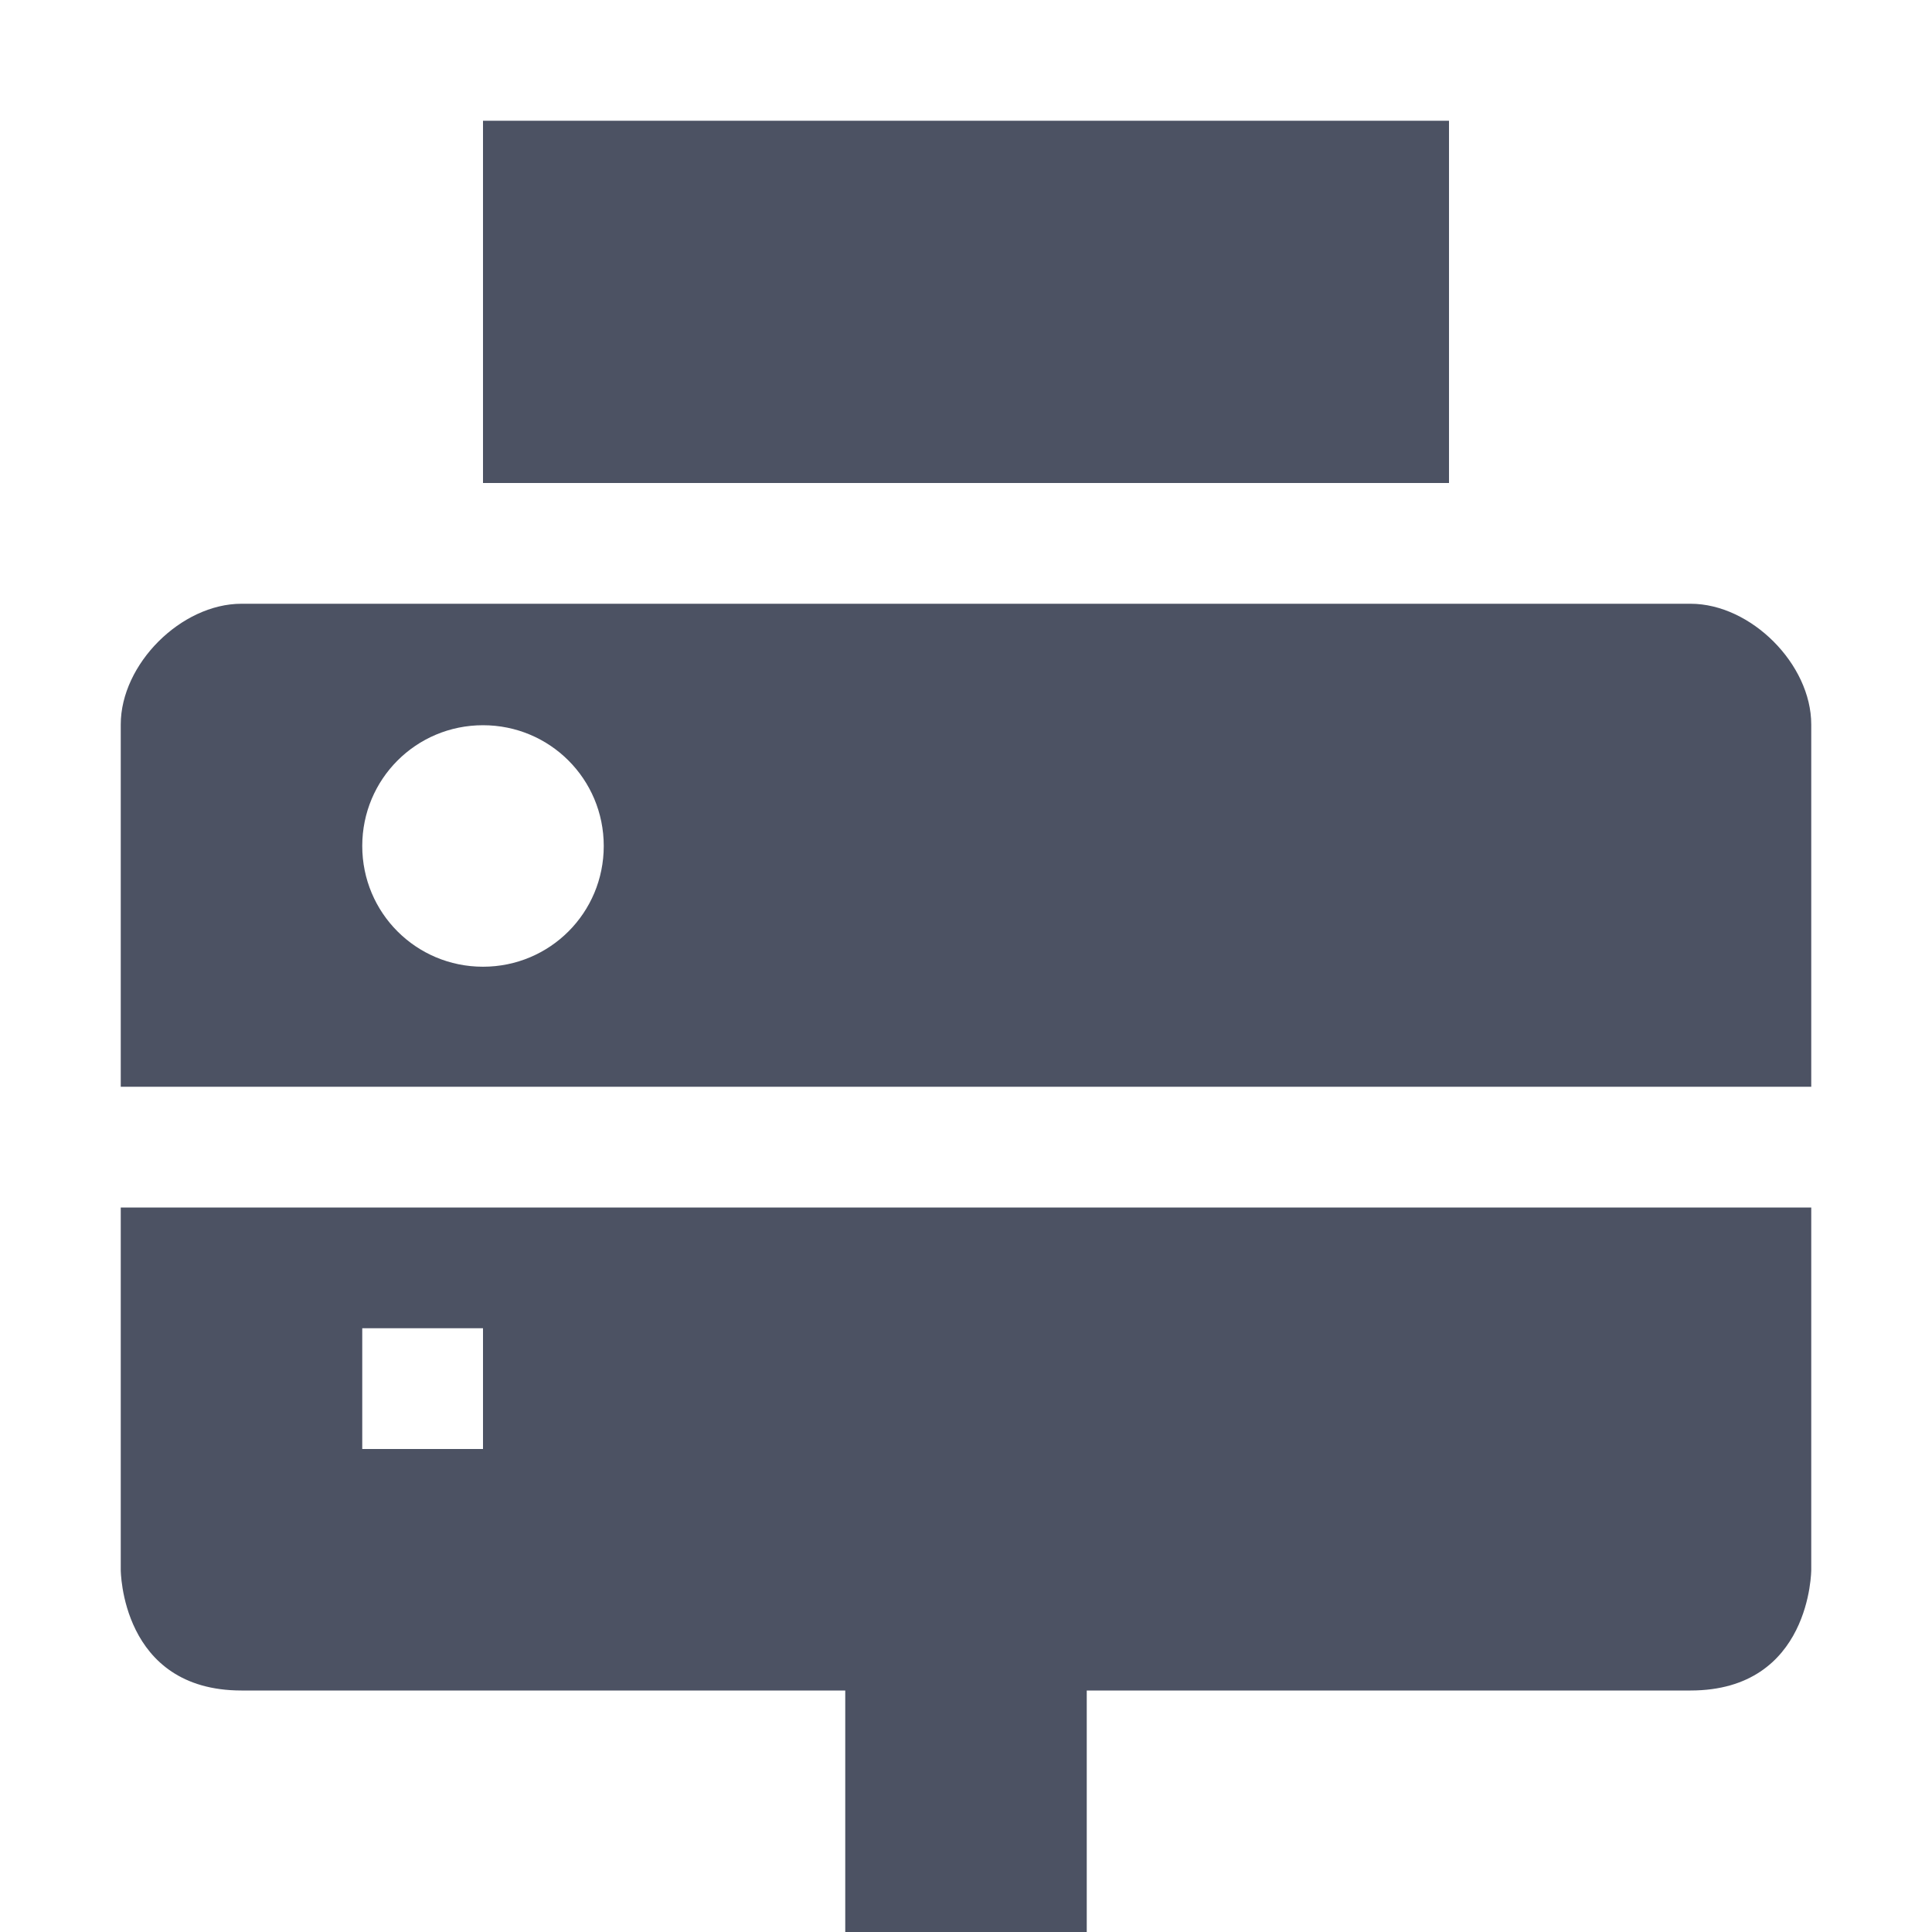 <?xml version='1.0' encoding='UTF-8' standalone='no'?>
<svg xmlns:cc='http://creativecommons.org/ns#' xmlns:dc='http://purl.org/dc/elements/1.1/' height='16' id='svg7384' xmlns:osb='http://www.openswatchbook.org/uri/2009/osb' xmlns:rdf='http://www.w3.org/1999/02/22-rdf-syntax-ns#' style='enable-background:new' xmlns:svg='http://www.w3.org/2000/svg' version='1.1' width='16' xmlns='http://www.w3.org/2000/svg'>
  <title id='title8473'>Pop Symbolic Icon Theme</title>
  <defs id='defs7386'>
    <linearGradient id='linearGradient6882' osb:paint='solid'>
      <stop id='stop6884' offset='0' style='stop-color:#555555;stop-opacity:1;'/>
    </linearGradient>
    <linearGradient id='linearGradient5606' osb:paint='solid'>
      <stop id='stop5608' offset='0' style='stop-color:#000000;stop-opacity:1;'/>
    </linearGradient>
    <filter id='filter7554' style='color-interpolation-filters:sRGB'>
      <feBlend id='feBlend7556' in2='BackgroundImage' mode='darken'/>
    </filter>
  </defs>
  <g id='layer9' style='display:inline' transform='translate(-525,195)'/>
  <g id='layer10' style='display:inline;filter:url(#filter7554)' transform='translate(-525,195)'>
    <path d='m 526,-185 v 2 1 c 0,0 0,1 1,1 h 5 v 2 h 2 v -2 h 5 c 1,0 1,-1 1,-1 v -1 -2 z m 2,1 h 1 v 1 h -1 z' id='path8593' style='color:#000000;display:inline;overflow:visible;visibility:visible;fill:#4c5263;fill-opacity:1;fill-rule:nonzero;stroke:none;stroke-width:4;marker:none;enable-background:accumulate'/>
    
    <path d='m 527,-190 c -0.5,0 -1,0.5 -1,1 v 3 h 2 10 2 v -3 c 0,-0.5 -0.5,-1 -1,-1 z m 2,1.006 c 0.554,0 1,0.446 1,1 0,0.554 -0.446,1 -1,1 -0.554,0 -1,-0.446 -1,-1 0,-0.554 0.446,-1 1,-1 z' id='path6413' style='fill:#4c5263;fill-opacity:1;stroke:none'/>
    <path d='m 529,-194 v 3 h 8 v -3 z' id='path6416' style='fill:#4c5263;fill-opacity:1;stroke:none'/>
  </g>
  <g id='layer1' style='display:inline' transform='translate(-284,-422)'/>
  <g id='layer14' style='display:inline' transform='translate(-525,195)'/>
  <g id='layer15' style='display:inline' transform='translate(-525,195)'/>
  <g id='g71291' style='display:inline' transform='translate(-525,195)'/>
  <g id='layer2' style='display:inline' transform='translate(-284,-272)'/>
  <g id='layer3' transform='translate(-284,-532)'/>
  <g id='layer12' style='display:inline' transform='translate(-525,195)'/>
</svg>
